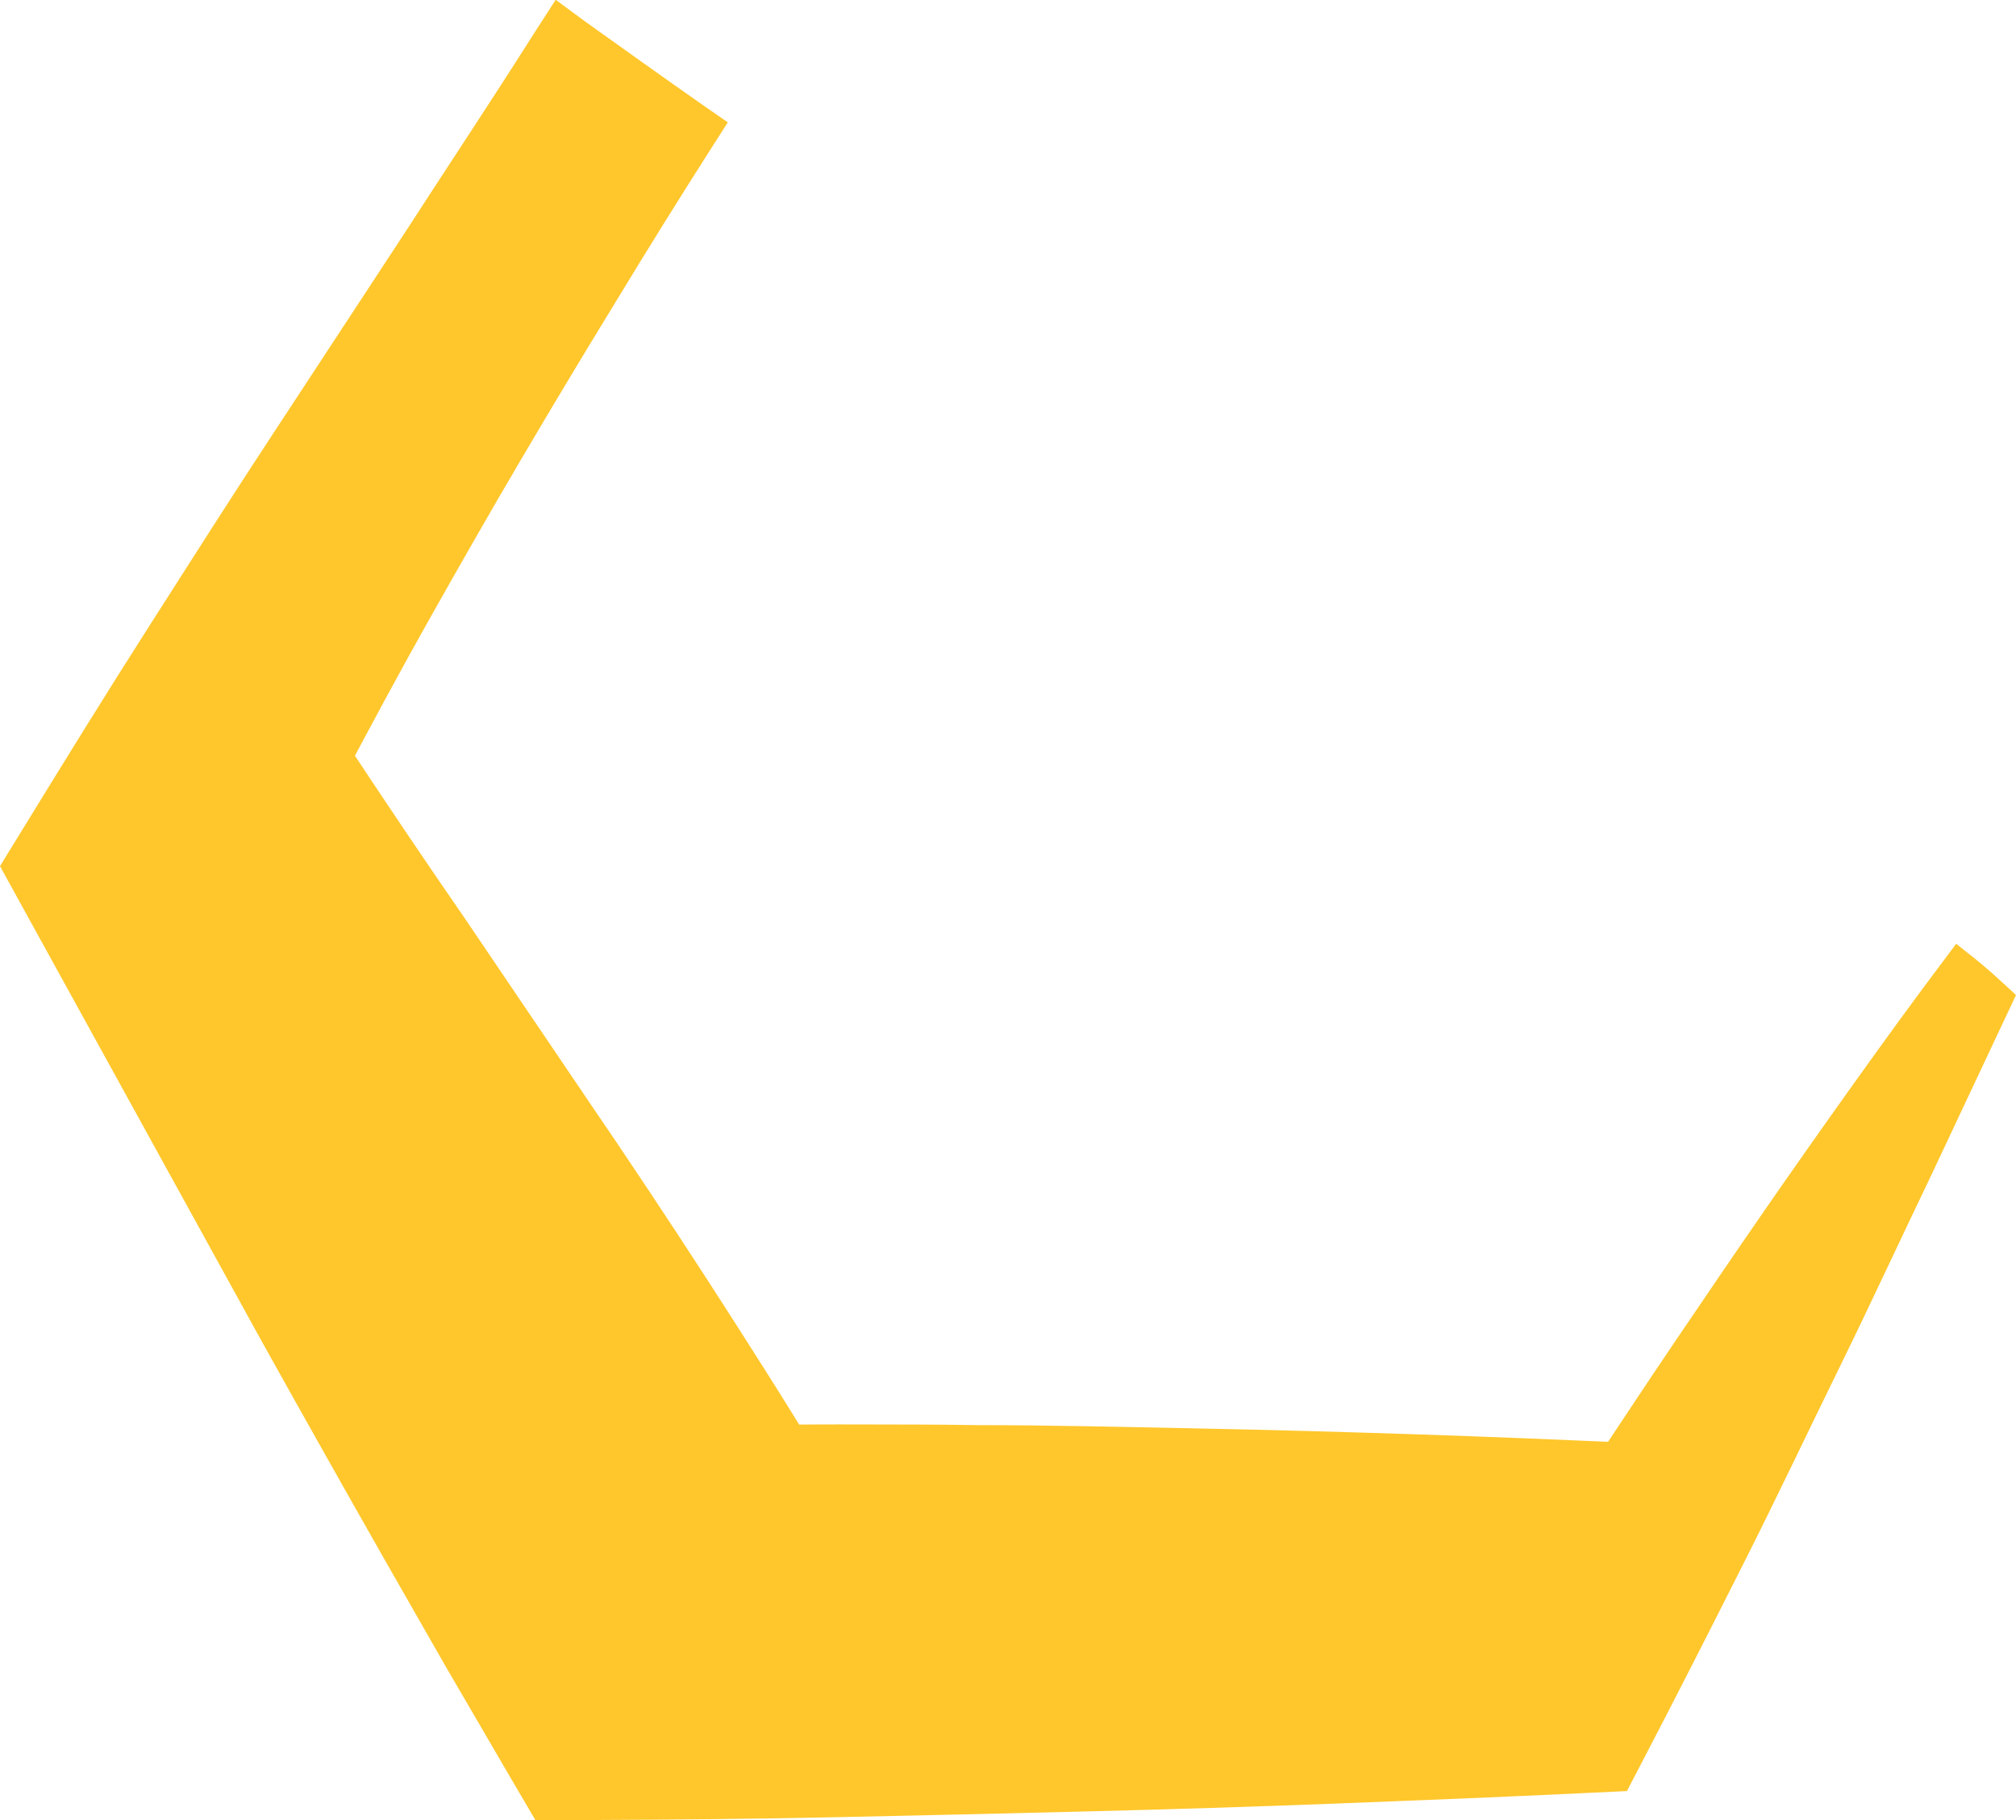 <svg xmlns="http://www.w3.org/2000/svg" viewBox="0 0 182.34 164.63"><defs><style>.cls-1{fill:#ffc72c;}</style></defs><title>Romb</title><g id="Layer_2" data-name="Layer 2"><g id="Layer_1-2" data-name="Layer 1"><polygon class="cls-1" points="181.56 90.19 143.34 156.04 53.34 156.04 8.34 78.54 51.16 4.79 61.94 11.84 28.34 68.54 68.33 136.04 148.34 136.04 177.21 87.33 181.56 90.19"/><path class="cls-1" d="M182.34,90l-7.77,16.52c-2.71,5.63-5.35,11.36-8.2,17.17s-5.64,11.71-8.62,17.62-6,11.87-9.1,17.81l-1.5,2.88-3.82.18c-7.5.36-15,.66-22.5.95s-15,.52-22.5.71-15,.36-22.5.52-15,.23-22.5.26H48.42l-2.51-4.28-5.64-9.68-5.56-9.73q-5.54-9.74-11-19.54L2.1,82.16,0,78.34l2.1-3.42c3.72-6.06,7.45-12.11,11.28-18.11s7.64-12,11.55-17.94L36.65,21c3.87-6,7.81-11.9,11.61-17.92l2-3.1L53,2c3.5,2.5,7,5,10.51,7.46l2.32,1.61L64.4,13.3q-4.43,6.94-8.71,14C52.81,32,50,36.68,47.21,41.42S41.7,50.92,39,55.71s-5.3,9.63-7.88,14.49V66.87q5.4,8.2,11,16.31l11,16.25q5.54,8.11,10.88,16.36c3.55,5.5,7.06,11,10.45,16.61l-6.15-3.5c3.34-.06,6.67-.07,10-.06s6.67,0,10,.06c6.67,0,13.34.17,20,.3s13.34.32,20,.54,13.34.5,20,.79l-4.73,2.7c2.62-3.93,5.21-7.88,7.86-11.79s5.31-7.83,8-11.72,5.42-7.77,8.17-11.62,5.53-7.69,8.39-11.48l.94-1.26,1,.8C179.6,87.44,181.07,88.82,182.34,90Zm-1.55.37c-1.64-.73-3.07-1.25-4.35-1.88l2-.45c-2,4.33-4,8.58-6,12.87s-4.16,8.5-6.28,12.74-4.26,8.44-6.44,12.63-4.38,8.38-6.57,12.56l-1.34,2.55-3.4.15c-6.66.3-13.33.58-20,.79s-13.33.4-20,.54-13.33.25-20,.3c-3.33,0-6.66.08-10,.07s-6.66,0-10-.06l-4.15-.08-2-3.42c-3.28-5.66-6.43-11.39-9.55-17.14s-6.15-11.56-9.12-17.4l-9-17.5q-4.45-8.76-9-17.44l-1-1.84,1-1.49Q30.06,60,34.45,53T43.06,39c2.81-4.71,5.6-9.44,8.32-14.21s5.44-9.55,8.09-14.36l.9,3.85C56.71,12,53,9.8,49.32,7.59l4.73-1.12c-3.34,6.28-6.54,12.64-9.8,19l-9.69,19C31.33,50.8,28,57.09,24.7,63.39S18,75.92,14.57,82.15V74.92l23.35,38.25q5.82,9.58,11.54,19.21L55.15,142l5.6,9.7-7.42-4.27c7.5,0,15,.13,22.5.25s15,.28,22.5.52,15,.46,22.5.71,15,.59,22.5.95L138,153c3.27-5,6.59-10.06,10-15.11s6.95-10.14,10.5-15.31Z"/></g></g></svg>